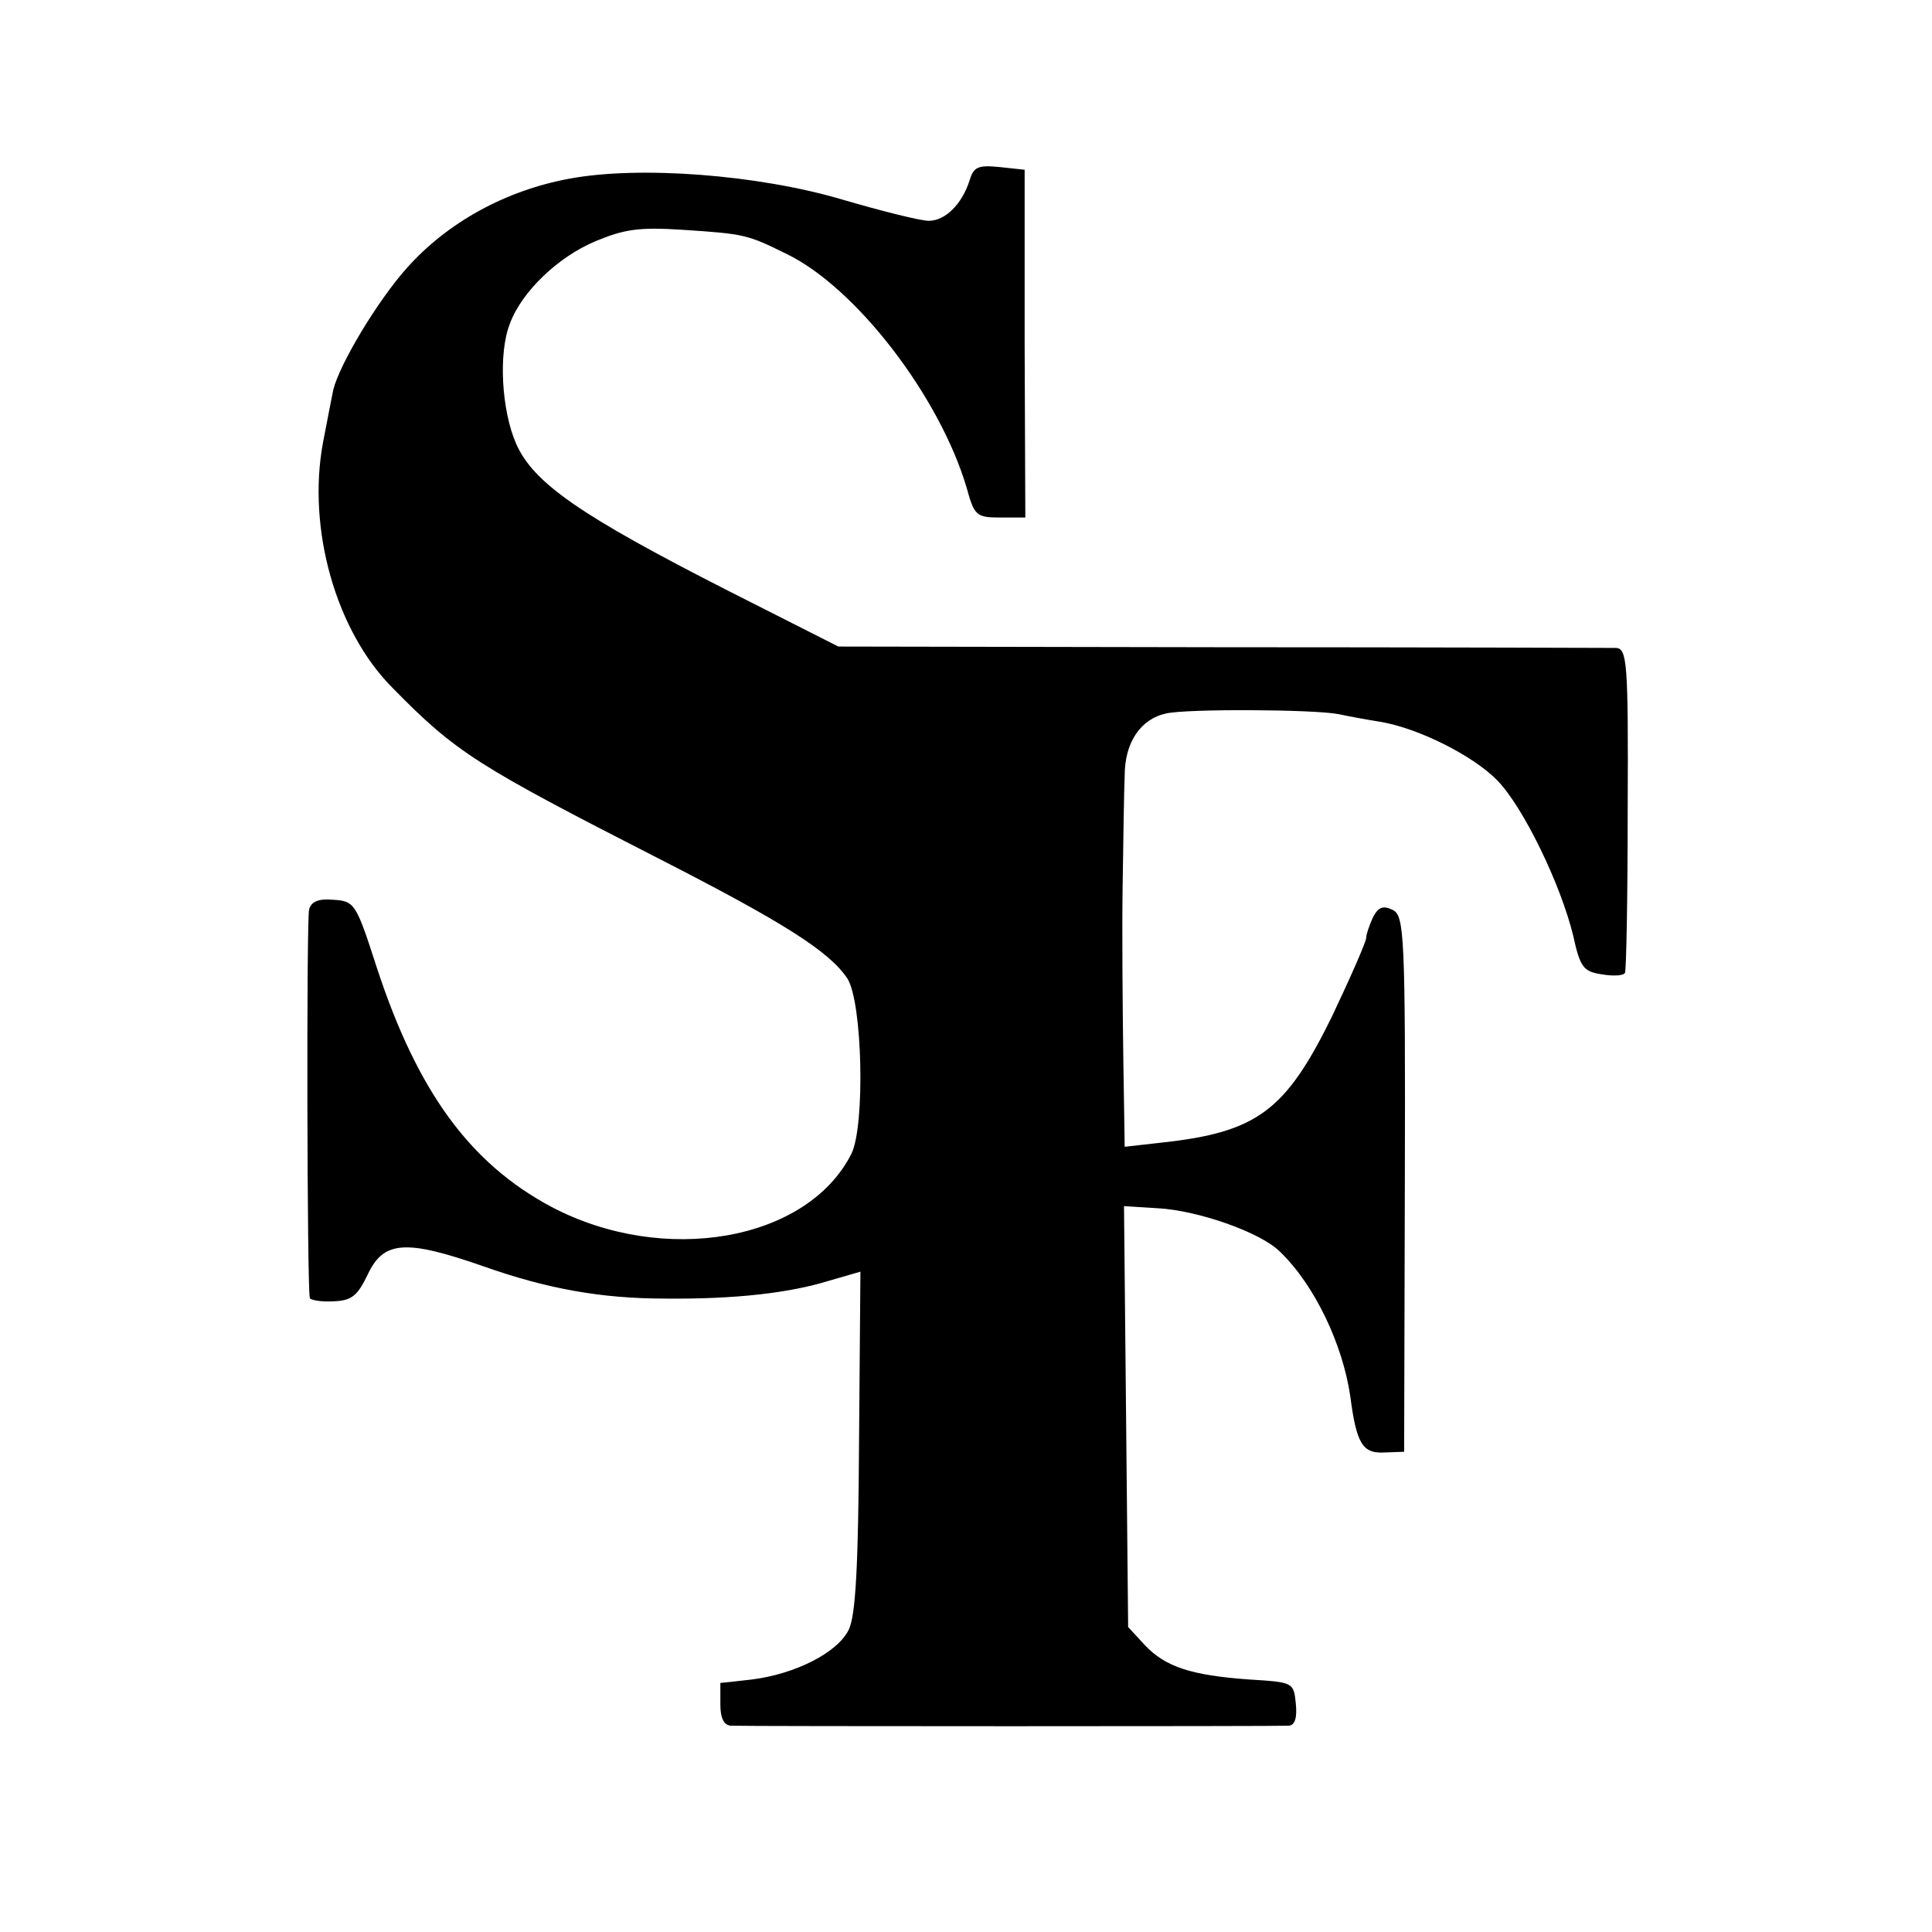 <?xml version="1.0" standalone="no"?>
<!DOCTYPE svg PUBLIC "-//W3C//DTD SVG 20010904//EN"
 "http://www.w3.org/TR/2001/REC-SVG-20010904/DTD/svg10.dtd">
<svg version="1.0" xmlns="http://www.w3.org/2000/svg"
 width="280pt" height="280pt" viewBox="0 0 280 280"
 preserveAspectRatio="xMidYMid meet">
<g transform="translate(0,280) scale(0.1,-0.1)"
fill="#000000" stroke="none">
<path d="M1405 2538 c-11 -34 -35 -58 -59 -58 -12 0 -68 14 -126 31 -122 36
-294 49 -395 30 -92 -17 -176 -63 -235 -129 -43 -48 -98 -140 -107 -177 -1 -5
-8 -40 -15 -77 -23 -125 19 -273 101 -355 92 -94 123 -113 387 -248 180 -92
246 -134 272 -173 22 -34 26 -213 6 -254 -64 -127 -272 -163 -435 -77 -118 63
-194 167 -253 347 -30 93 -32 96 -63 98 -22 2 -32 -3 -35 -14 -4 -15 -3 -547
1 -563 0 -3 16 -6 34 -5 27 1 35 8 50 39 23 49 55 51 167 12 93 -33 172 -47
264 -47 101 -1 180 8 238 26 l45 13 -2 -246 c-1 -182 -5 -253 -15 -273 -16
-33 -77 -64 -140 -72 -25 -3 -45 -5 -46 -5 0 -1 0 -14 0 -31 0 -20 5 -30 15
-31 21 -1 792 -1 809 0 9 1 12 12 10 32 -3 31 -4 31 -68 35 -83 6 -121 18
-151 50 l-24 26 -3 305 -3 305 48 -3 c59 -3 150 -35 178 -63 50 -48 91 -134
102 -210 9 -69 18 -83 50 -81 l28 1 1 388 c1 362 -1 388 -17 397 -14 7 -21 5
-29 -10 -5 -11 -10 -25 -10 -30 0 -6 -23 -58 -50 -115 -67 -136 -108 -167
-247 -182 l-53 -6 -2 128 c-1 71 -2 183 -1 249 1 66 2 139 3 161 0 48 23 82
60 90 30 7 215 6 250 -1 14 -3 41 -8 60 -11 55 -9 135 -49 170 -85 38 -39 92
-151 110 -225 10 -46 15 -52 41 -56 17 -3 32 -2 34 2 2 3 4 110 4 238 1 214
-1 232 -17 233 -9 0 -267 1 -572 1 l-555 1 -160 81 c-214 109 -282 156 -307
213 -21 48 -26 131 -9 174 17 46 69 96 123 119 43 18 64 21 127 17 91 -6 94
-7 151 -35 101 -49 222 -207 261 -339 11 -40 14 -43 48 -43 l37 0 -1 252 0
252 -37 4 c-31 3 -37 0 -43 -20z"/>
</g>
</svg>
